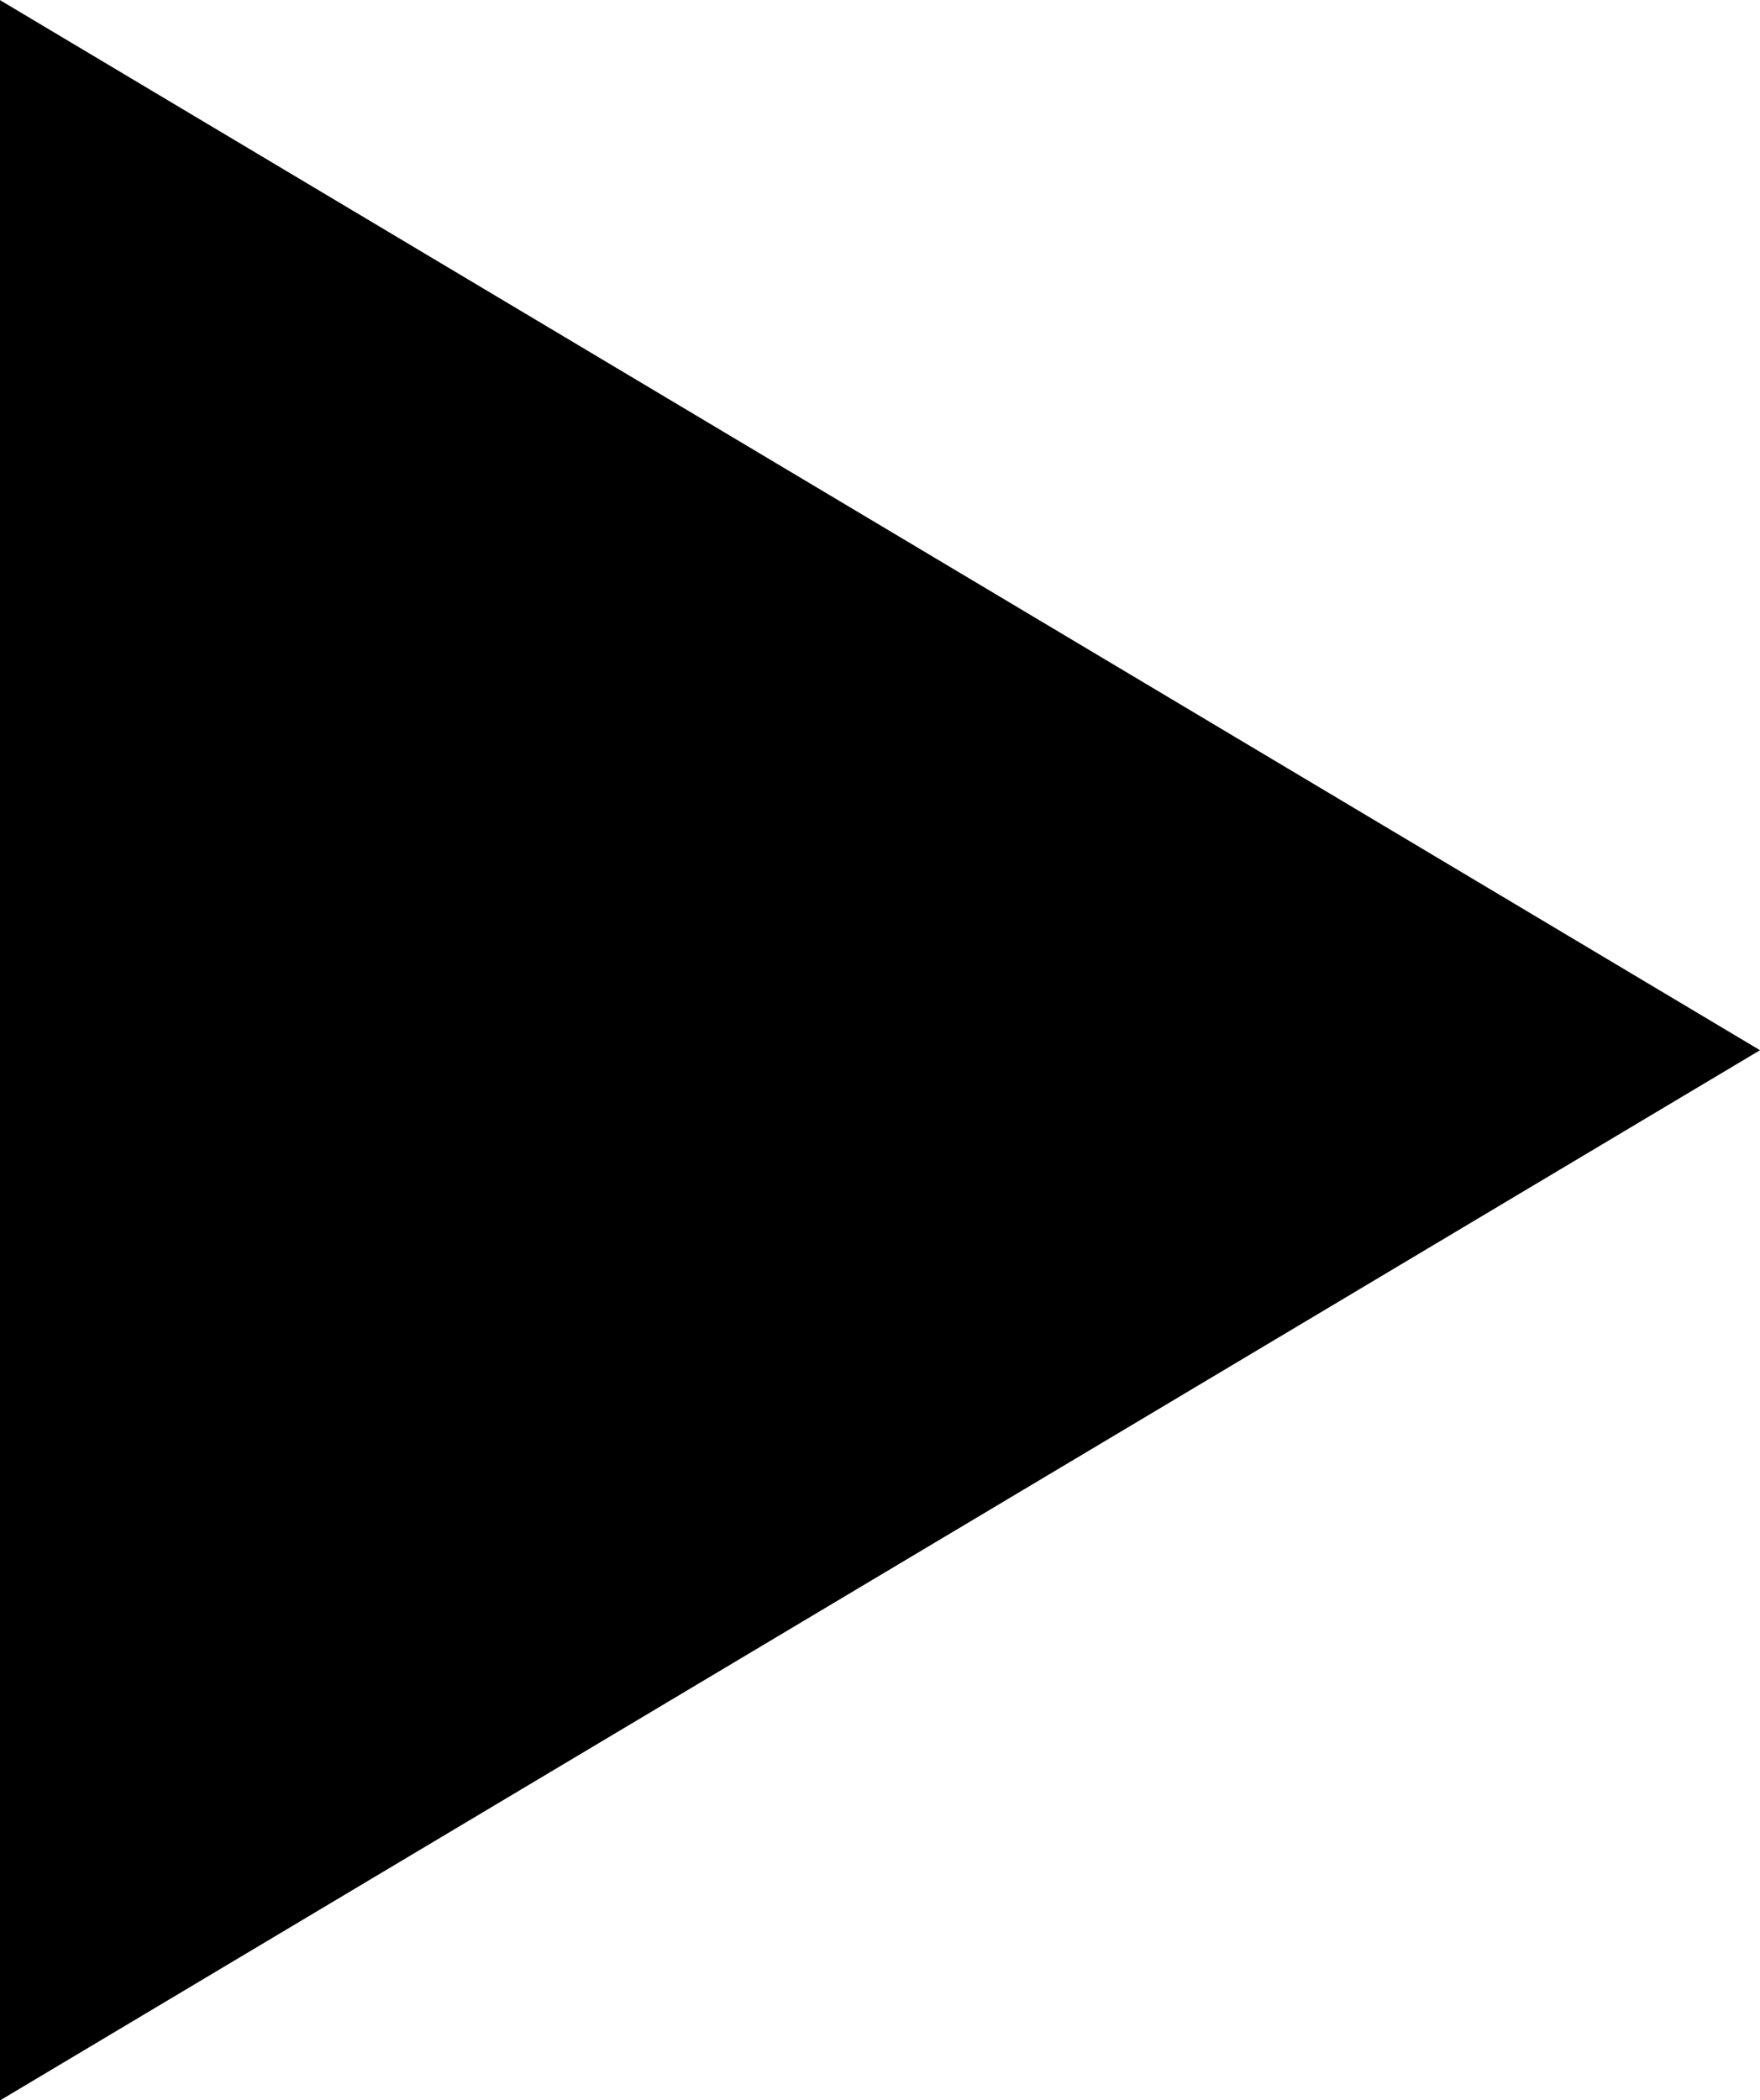 <?xml version="1.0" encoding="utf-8"?>
<!-- Generator: Adobe Illustrator 16.0.0, SVG Export Plug-In . SVG Version: 6.00 Build 0)  -->
<!DOCTYPE svg PUBLIC "-//W3C//DTD SVG 1.1//EN" "http://www.w3.org/Graphics/SVG/1.1/DTD/svg11.dtd">
<svg version="1.1" id="Layer_1" xmlns="http://www.w3.org/2000/svg" xmlns:xlink="http://www.w3.org/1999/xlink" x="0px" y="0px"
	 width="13.111px" height="15.64px" viewBox="0 0 13.111 15.64" enable-background="new 0 0 13.111 15.64" xml:space="preserve">
<polygon points="0,0.001 0,15.642 13.111,7.821 "/>
</svg>

